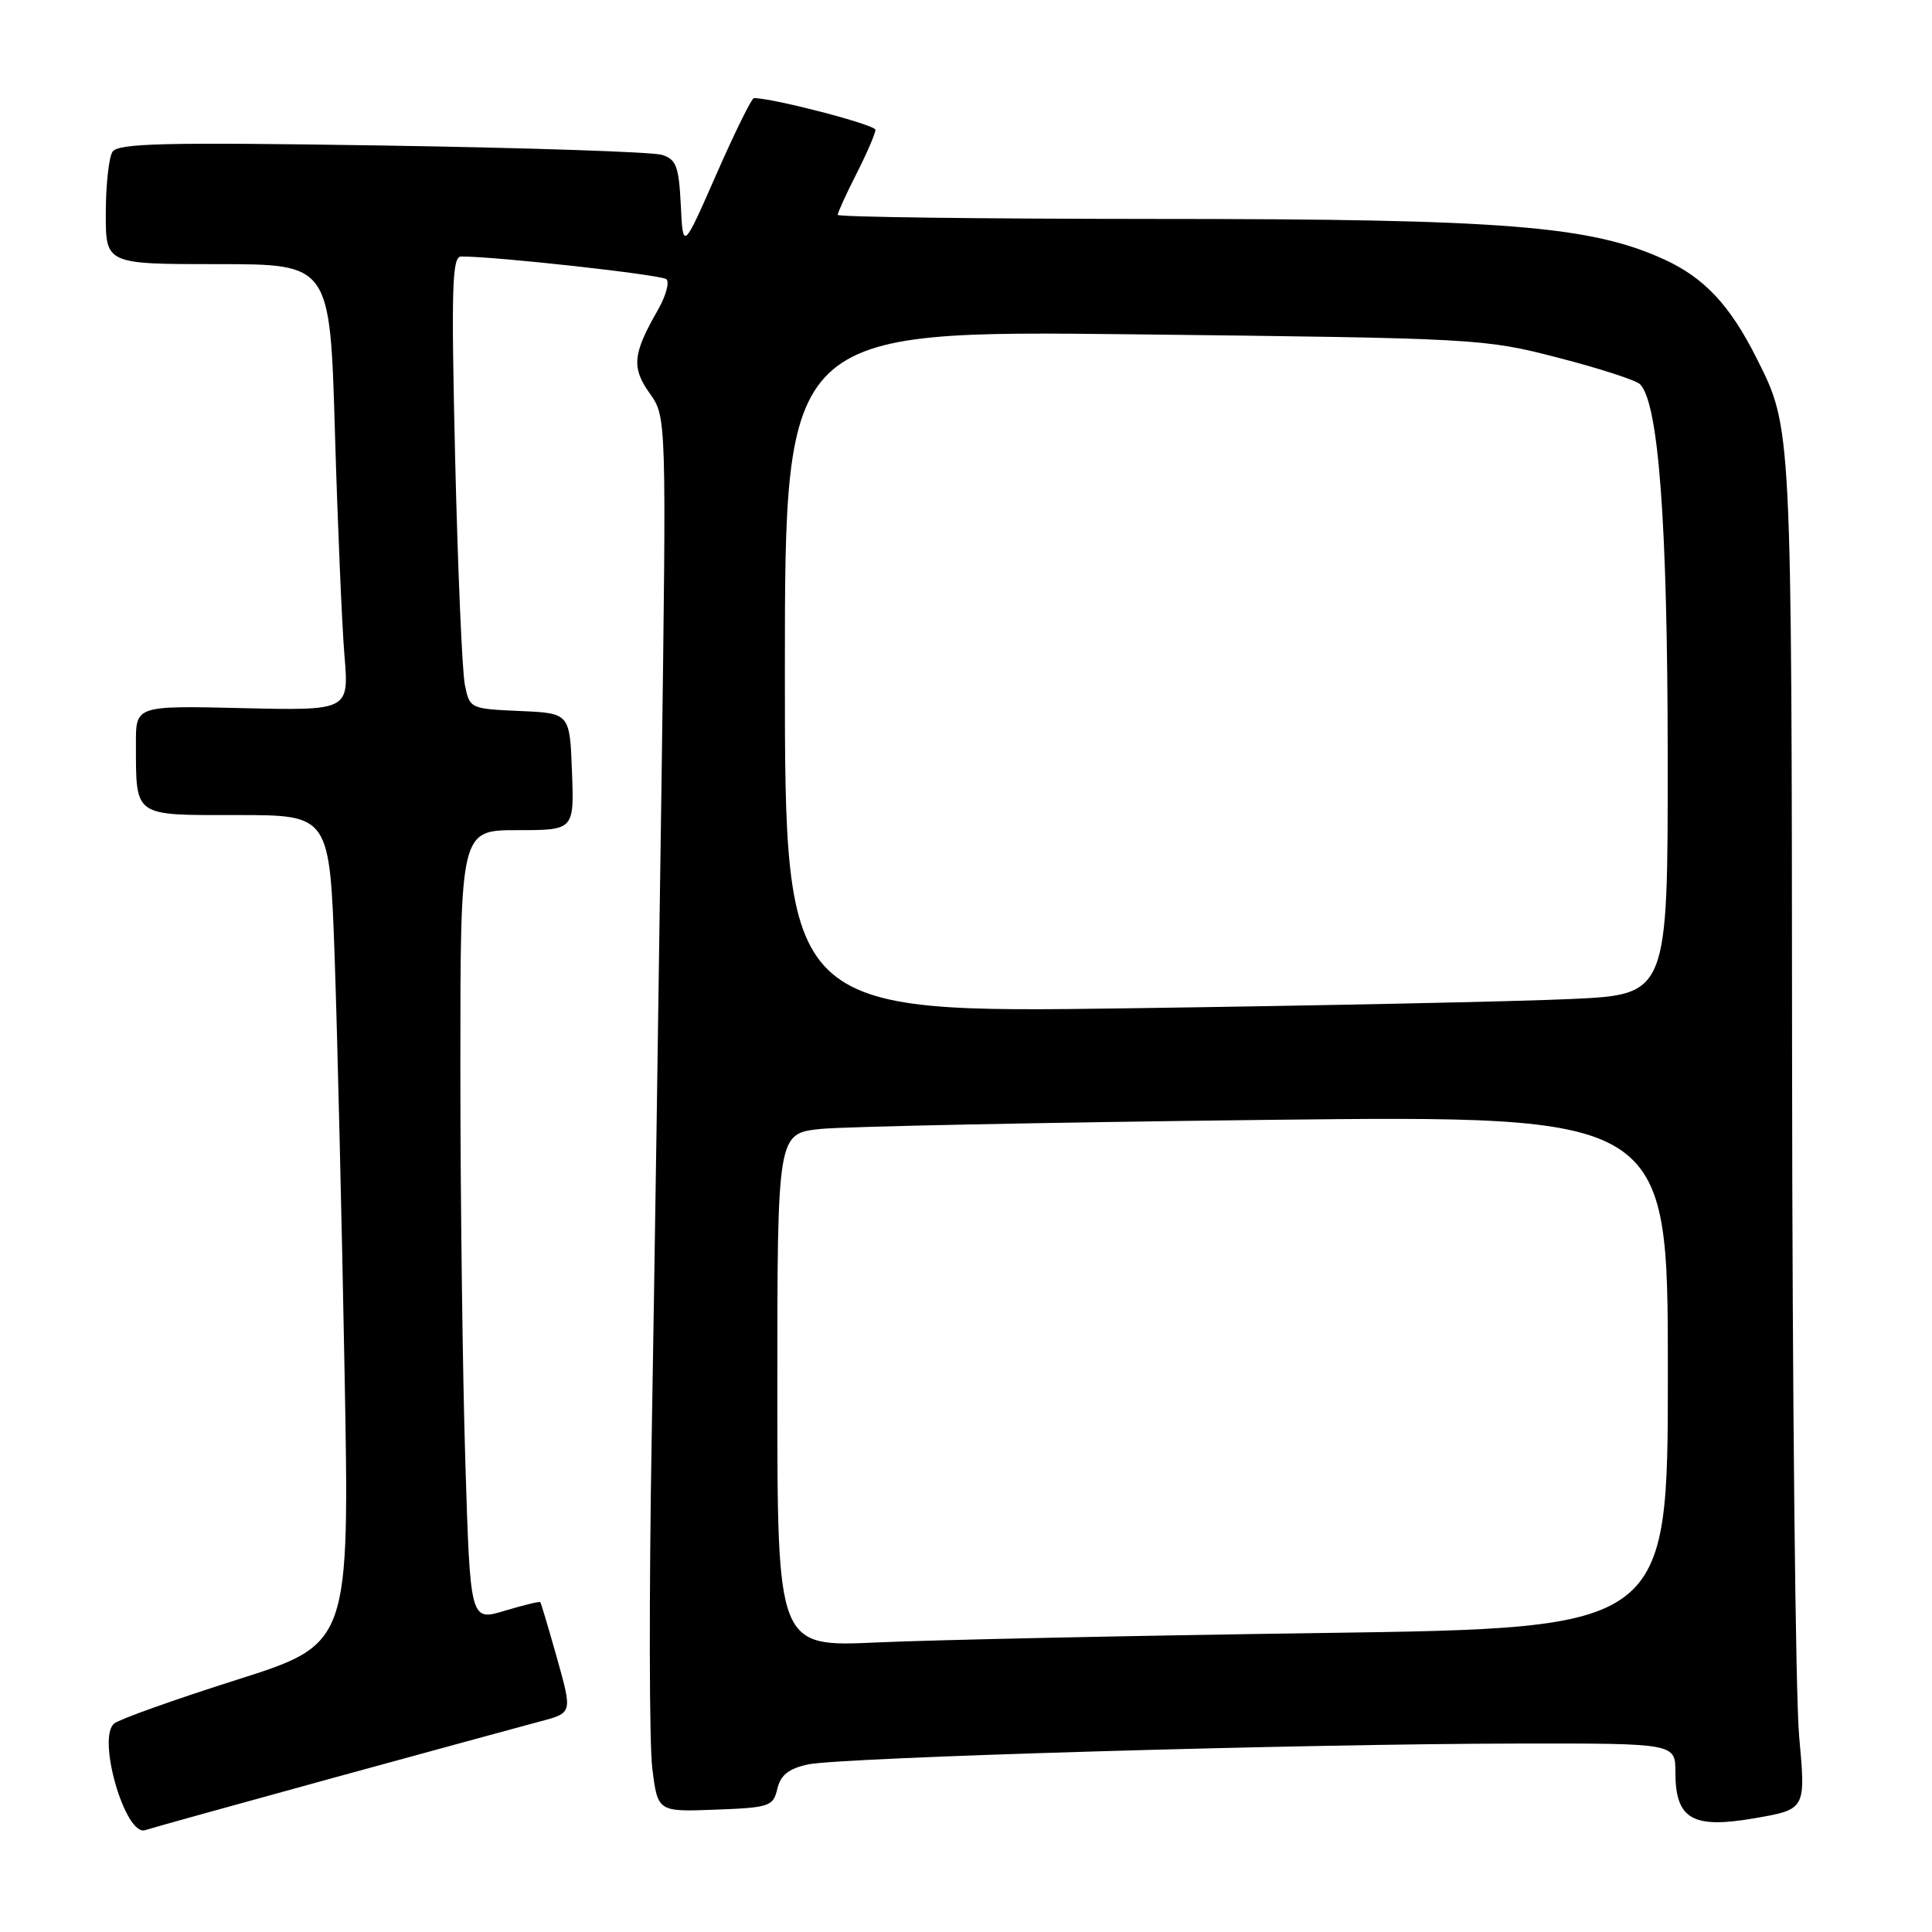 <?xml version="1.0" encoding="UTF-8" standalone="no"?>
<!DOCTYPE svg PUBLIC "-//W3C//DTD SVG 1.1//EN" "http://www.w3.org/Graphics/SVG/1.1/DTD/svg11.dtd" >
<svg xmlns="http://www.w3.org/2000/svg" xmlns:xlink="http://www.w3.org/1999/xlink" version="1.1" viewBox="0 0 256 256">
 <g >
 <path fill="currentColor"
d=" M 44.00 235.62 C 56.93 232.08 69.38 228.68 71.67 228.07 C 75.84 226.97 75.84 226.97 73.81 219.73 C 72.69 215.76 71.69 212.40 71.59 212.29 C 71.49 212.17 69.36 212.69 66.86 213.44 C 62.31 214.81 62.31 214.81 61.66 193.74 C 61.30 182.16 61.00 158.58 61.00 141.34 C 61.00 110.00 61.00 110.00 68.54 110.00 C 76.08 110.00 76.08 110.00 75.79 102.25 C 75.50 94.50 75.50 94.50 68.87 94.21 C 62.28 93.92 62.23 93.89 61.59 90.71 C 61.24 88.94 60.66 75.46 60.31 60.75 C 59.78 38.10 59.90 34.00 61.09 33.99 C 65.50 33.95 87.63 36.40 88.30 37.00 C 88.74 37.39 88.23 39.23 87.16 41.10 C 83.84 46.88 83.66 48.71 86.09 52.12 C 88.31 55.25 88.31 55.25 87.66 103.37 C 87.30 129.84 86.72 168.82 86.36 190.00 C 85.99 211.18 86.03 231.11 86.43 234.29 C 87.15 240.08 87.15 240.08 94.78 239.79 C 101.97 239.52 102.45 239.36 103.00 237.03 C 103.42 235.22 104.49 234.36 107.04 233.80 C 111.24 232.87 172.55 231.06 201.25 231.03 C 222.00 231.00 222.00 231.00 222.00 234.85 C 222.00 241.06 224.26 242.36 232.52 240.92 C 239.28 239.75 239.28 239.75 238.40 230.12 C 237.91 224.83 237.49 184.50 237.46 140.50 C 237.40 56.07 237.44 56.79 232.78 47.51 C 229.24 40.45 225.85 36.82 220.52 34.38 C 210.79 29.92 199.37 29.01 153.25 29.01 C 130.01 29.00 111.00 28.76 111.00 28.47 C 111.00 28.17 112.12 25.71 113.50 23.00 C 114.87 20.29 116.00 17.68 116.00 17.20 C 116.00 16.53 102.47 13.00 99.90 13.00 C 99.60 13.00 97.36 17.54 94.93 23.08 C 90.50 33.16 90.50 33.16 90.21 27.18 C 89.95 22.03 89.61 21.11 87.71 20.52 C 86.49 20.13 69.81 19.58 50.64 19.28 C 21.68 18.83 15.63 18.98 14.90 20.12 C 14.42 20.88 14.02 24.54 14.02 28.25 C 14.00 35.00 14.00 35.00 28.86 35.00 C 43.73 35.00 43.73 35.00 44.38 57.25 C 44.74 69.49 45.31 82.80 45.64 86.83 C 46.25 94.16 46.25 94.16 32.12 93.83 C 18.00 93.50 18.00 93.50 18.01 98.50 C 18.04 108.36 17.54 108.00 31.46 108.00 C 43.68 108.00 43.68 108.00 44.35 127.01 C 44.71 137.47 45.30 162.19 45.66 181.93 C 46.32 217.83 46.32 217.83 31.41 222.57 C 23.21 225.17 15.89 227.78 15.15 228.36 C 12.78 230.20 16.61 243.42 19.25 242.50 C 19.94 242.26 31.07 239.17 44.00 235.62 Z  M 103.00 184.21 C 103.00 150.19 103.00 150.19 108.75 149.59 C 111.91 149.27 138.46 148.73 167.75 148.39 C 221.00 147.79 221.00 147.79 221.00 181.76 C 221.00 215.73 221.00 215.73 175.25 216.38 C 150.09 216.73 123.54 217.30 116.25 217.63 C 103.00 218.24 103.00 218.24 103.00 184.21 Z  M 104.00 89.01 C 104.00 43.78 104.00 43.78 150.25 44.30 C 195.82 44.82 196.65 44.86 206.43 47.39 C 211.89 48.80 216.78 50.38 217.31 50.91 C 219.77 53.37 220.96 69.27 220.98 100.14 C 221.00 131.78 221.00 131.78 208.25 132.37 C 201.24 132.70 174.91 133.25 149.75 133.60 C 104.00 134.24 104.00 134.24 104.00 89.01 Z "/>
</g>
</svg>